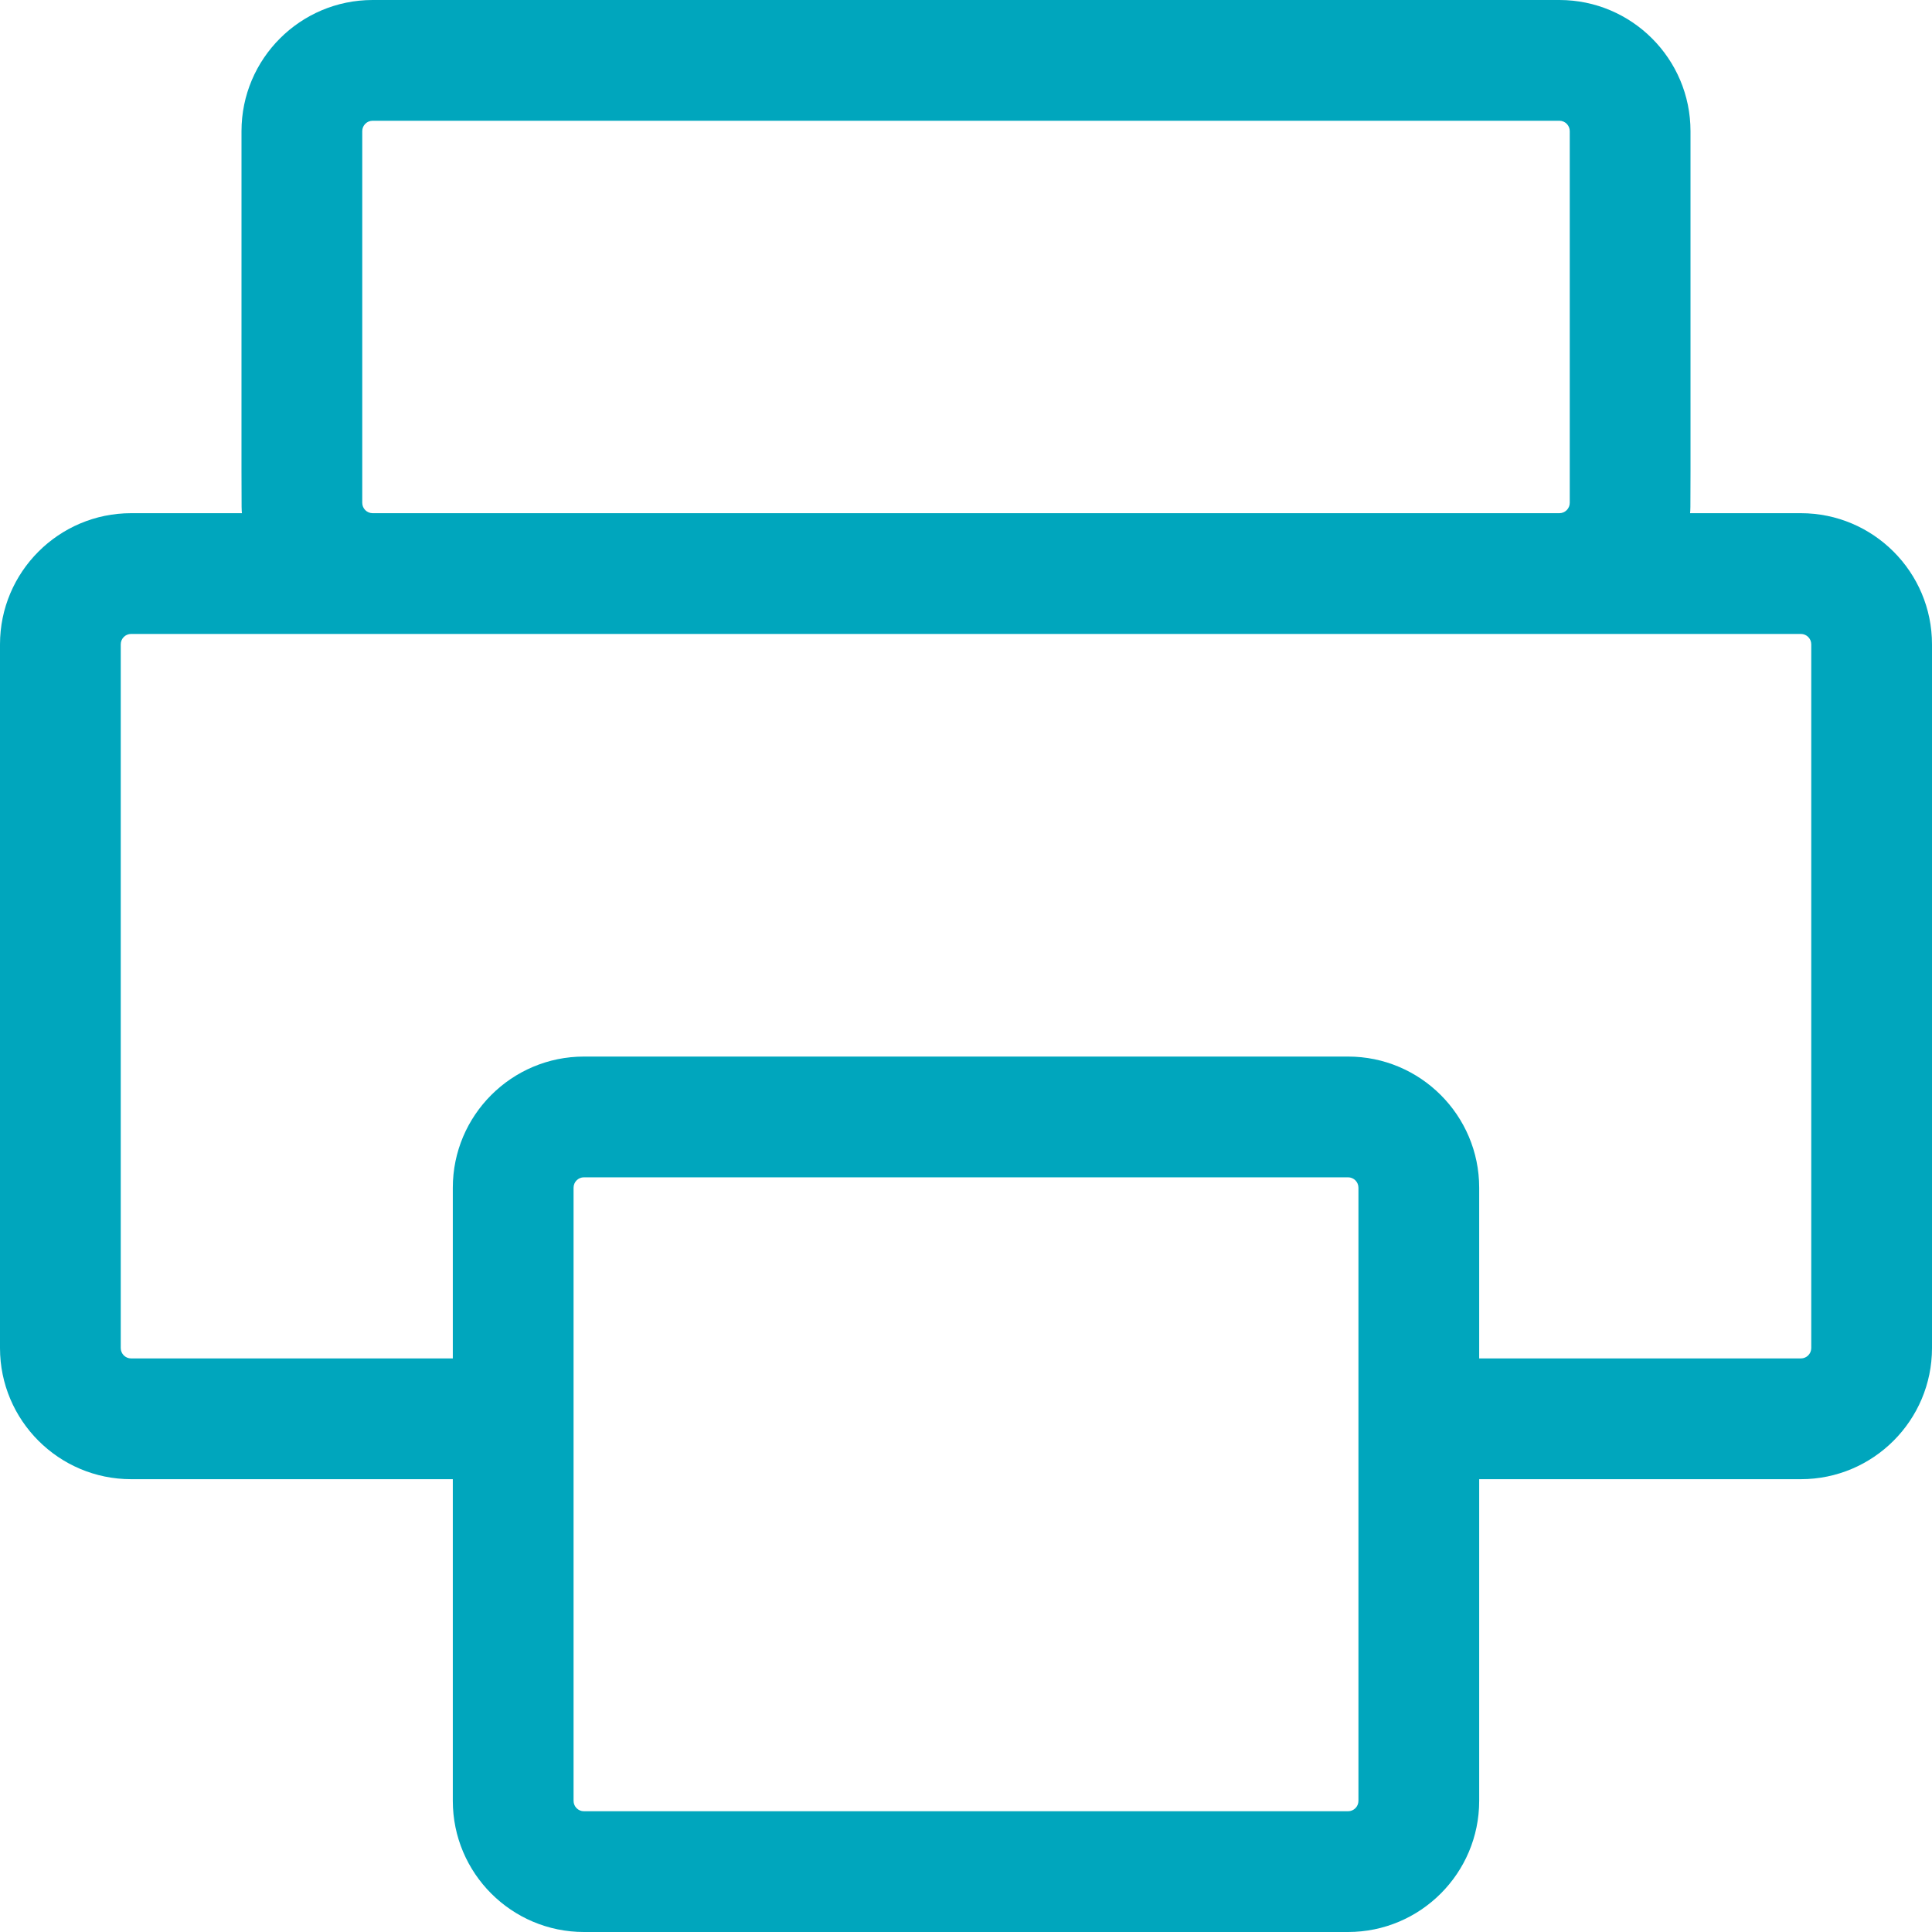 <svg width="32" height="32" viewBox="0 0 32 32" fill="none" xmlns="http://www.w3.org/2000/svg">
<path d="M29.828 8.5H27.993C28.003 8.363 28 8.878 28 2.172C28 0.974 27.026 0 25.828 0H6.172C4.974 0 4 0.974 4 2.172C4 8.864 3.997 8.362 4.007 8.5H2.172C0.974 8.5 0 9.474 0 10.672V22.328C0 23.526 0.974 24.5 2.172 24.5H7.5V29.828C7.5 31.026 8.474 32 9.672 32H22.328C23.526 32 24.5 31.026 24.5 29.828V24.5H29.828C31.026 24.5 32 23.526 32 22.328V10.672C32 9.474 31.026 8.5 29.828 8.5ZM6 8.328V2.172C6 2.077 6.077 2 6.172 2H25.828C25.923 2 26 2.077 26 2.172V8.328C26 8.423 25.923 8.5 25.828 8.5H6.172C6.077 8.5 6 8.423 6 8.328ZM22.5 29.828C22.5 29.923 22.423 30 22.328 30H9.672C9.577 30 9.5 29.923 9.5 29.828V19.672C9.5 19.577 9.577 19.5 9.672 19.5H22.328C22.423 19.5 22.5 19.577 22.5 19.672V29.828ZM30 22.328C30 22.423 29.923 22.5 29.828 22.5H24.5V19.672C24.5 18.474 23.526 17.5 22.328 17.5H9.672C8.474 17.5 7.5 18.474 7.5 19.672V22.5H2.172C2.077 22.5 2 22.423 2 22.328V10.672C2 10.577 2.077 10.5 2.172 10.5H29.828C29.923 10.5 30 10.577 30 10.672V22.328Z" fill="#00A6BD"/>
</svg>
